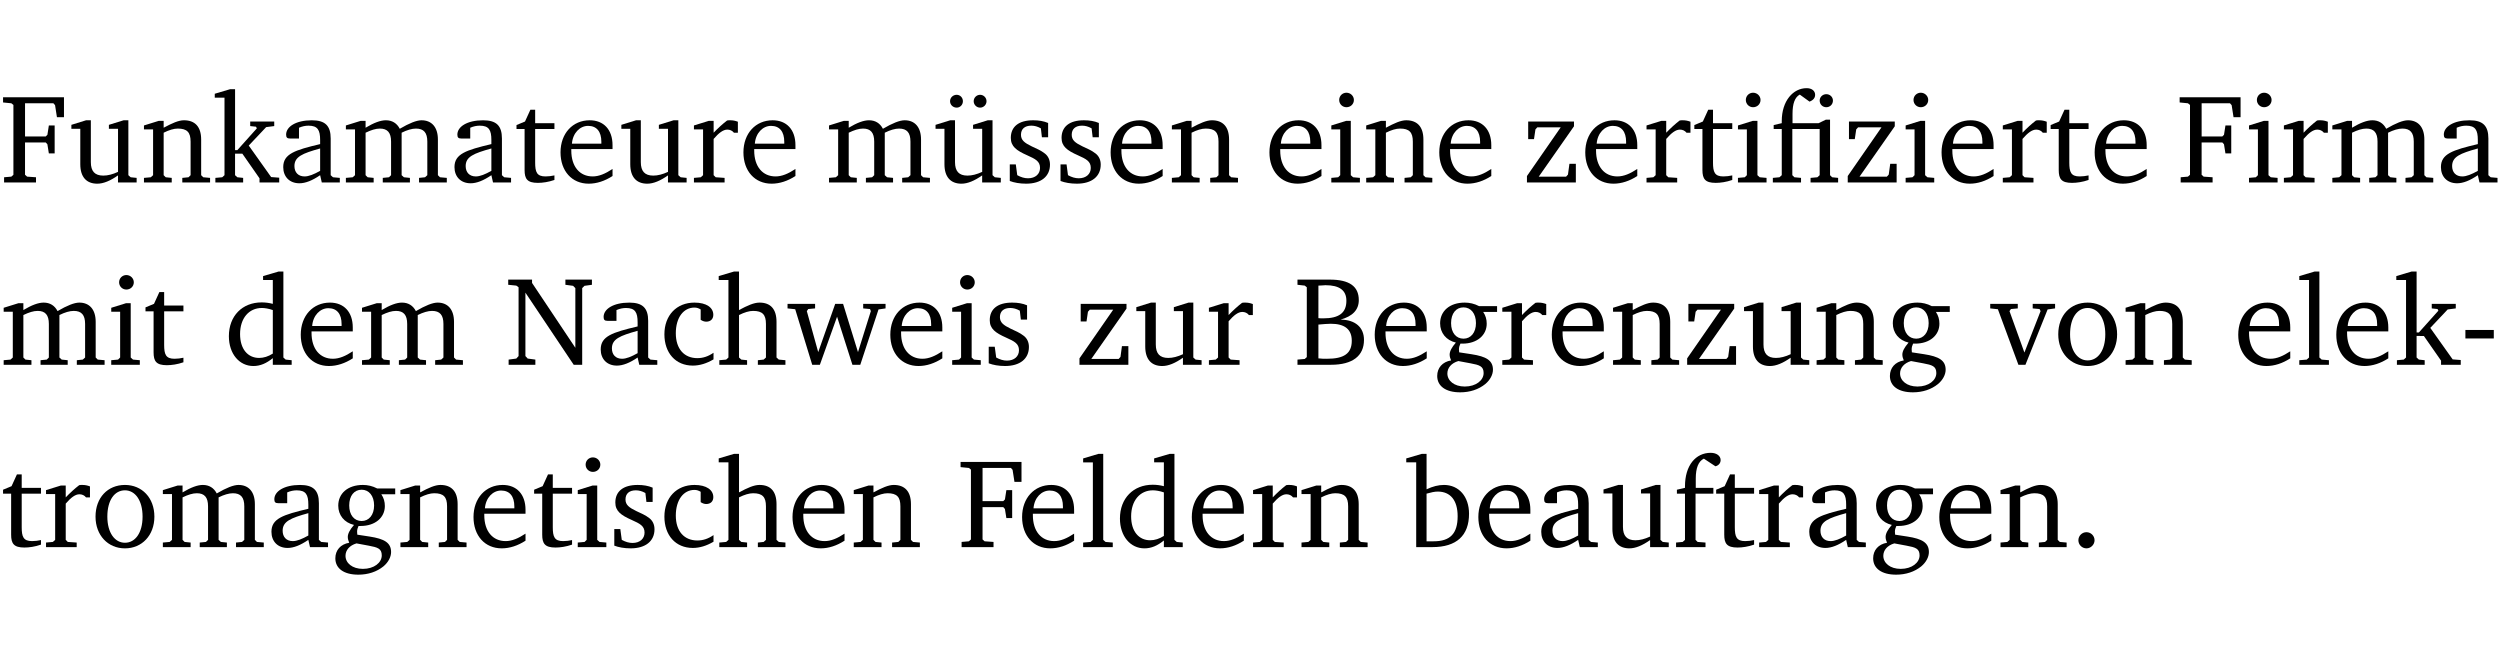 <?xml version="1.0" encoding="UTF-8" standalone="no"?>
<svg
   width="188.508pt"
   height="49.334pt"
   viewBox="0 0 188.508 49.334"
   version="1.2"
   id="svg346"
   sodipodi:docname="23e8dc3820a9.pdf"
   xmlns:inkscape="http://www.inkscape.org/namespaces/inkscape"
   xmlns:sodipodi="http://sodipodi.sourceforge.net/DTD/sodipodi-0.dtd"
   xmlns:xlink="http://www.w3.org/1999/xlink"
   xmlns="http://www.w3.org/2000/svg"
   xmlns:svg="http://www.w3.org/2000/svg">
  <sodipodi:namedview
     id="namedview348"
     pagecolor="#ffffff"
     bordercolor="#000000"
     borderopacity="0.25"
     inkscape:showpageshadow="2"
     inkscape:pageopacity="0.0"
     inkscape:pagecheckerboard="0"
     inkscape:deskcolor="#d1d1d1"
     inkscape:document-units="pt" />
  <defs
     id="defs91">
    <g
       id="g89">
      <symbol
         overflow="visible"
         id="glyph0-0">
        <path
           style="stroke:none"
           d=""
           id="path2" />
      </symbol>
      <symbol
         overflow="visible"
         id="glyph0-1">
        <path
           style="stroke:none"
           d="M 0.312,0 H 2.719 V -0.391 L 2.047,-0.438 1.891,-0.578 v -2.438 h 1.562 L 3.578,-2.875 3.688,-2.188 H 4.125 V -4.297 H 3.688 l -0.109,0.703 -0.125,0.125 h -1.562 v -2.5 H 4.031 l 0.125,0.141 0.141,0.906 h 0.531 v -1.5 h -4.594 v 0.391 l 0.625,0.062 0.156,0.125 v 5.266 L 0.859,-0.438 0.312,-0.391 Z m 0,0"
           id="path5" />
      </symbol>
      <symbol
         overflow="visible"
         id="glyph0-2">
        <path
           style="stroke:none"
           d="M 1.359,-4.688 0.25,-4.344 v 0.297 H 0.922 V -1.375 c 0,0.969 0.469,1.469 1.281,1.469 0.469,0 0.984,-0.219 1.562,-0.625 V 0 h 1.406 V -0.344 L 4.719,-0.391 4.547,-0.547 V -4.688 H 4.188 l -1.109,0.344 v 0.297 h 0.688 v 3.25 C 3.359,-0.609 3,-0.516 2.656,-0.516 c -0.641,0 -0.938,-0.328 -0.938,-1.016 V -4.688 Z m 0,0"
           id="path8" />
      </symbol>
      <symbol
         overflow="visible"
         id="glyph0-3">
        <path
           style="stroke:none"
           d="M 0.281,0 H 2.375 V -0.344 L 1.922,-0.391 1.766,-0.547 V -3.75 c 0.406,-0.203 0.766,-0.312 1.062,-0.312 0.703,0 0.969,0.281 0.969,0.984 v 2.531 l -0.156,0.156 -0.469,0.047 V 0 h 2.094 V -0.344 L 4.75,-0.391 4.594,-0.547 v -2.688 c 0,-0.969 -0.469,-1.453 -1.297,-1.453 -0.406,0 -0.891,0.219 -1.531,0.562 v -0.516 h -0.375 L 0.281,-4.297 V -4 h 0.688 v 3.453 L 0.797,-0.391 0.281,-0.344 Z m 0,0"
           id="path11" />
      </symbol>
      <symbol
         overflow="visible"
         id="glyph0-4">
        <path
           style="stroke:none"
           d="m 0.234,0 h 2.094 v -0.344 l -0.438,-0.047 -0.172,-0.156 v -1.625 H 2.266 L 3.562,-0.312 V 0 H 5.047 V -0.359 L 4.438,-0.406 2.75,-2.781 4.062,-4.172 4.672,-4.25 v -0.344 h -1.812 V -4.25 l 0.438,0.047 0.062,0.125 -1.469,1.641 H 1.719 v -4.594 h -0.375 L 0.188,-6.688 v 0.297 h 0.734 v 5.844 L 0.75,-0.391 0.234,-0.344 Z m 0,0"
           id="path14" />
      </symbol>
      <symbol
         overflow="visible"
         id="glyph0-5">
        <path
           style="stroke:none"
           d="M 3.188,-0.547 3.312,0 H 4.672 V -0.344 L 4.156,-0.391 3.984,-0.547 V -3.312 c 0,-0.969 -0.422,-1.375 -1.422,-1.375 -1.203,0 -1.938,0.484 -1.938,1.078 0,0.219 0.078,0.297 0.297,0.297 H 1.594 V -4.125 c 0.25,-0.109 0.484,-0.156 0.719,-0.156 0.688,0 0.875,0.328 0.875,1.078 v 0.312 C 1.281,-2.438 0.406,-2.156 0.406,-1.156 c 0,0.719 0.469,1.219 1.219,1.219 0.453,0 0.969,-0.203 1.562,-0.609 z m 0,-0.328 C 2.719,-0.609 2.328,-0.453 2.016,-0.453 1.531,-0.453 1.25,-0.766 1.25,-1.234 1.25,-1.938 1.844,-2.188 3.188,-2.562 Z m 0,0"
           id="path17" />
      </symbol>
      <symbol
         overflow="visible"
         id="glyph0-6">
        <path
           style="stroke:none"
           d="M 4.344,-4.047 C 4.125,-4.469 3.766,-4.688 3.297,-4.688 c -0.406,0 -0.906,0.188 -1.531,0.562 v -0.516 h -0.375 L 0.281,-4.297 V -4 h 0.688 v 3.453 L 0.797,-0.391 0.281,-0.344 V 0 H 2.375 V -0.344 L 1.922,-0.391 1.766,-0.547 V -3.75 C 2.188,-3.953 2.531,-4.062 2.844,-4.062 c 0.578,0 0.844,0.312 0.844,0.984 v 2.531 L 3.531,-0.391 3.062,-0.344 V 0 H 5.109 V -0.344 L 4.656,-0.391 4.484,-0.547 V -3.75 c 0.406,-0.203 0.781,-0.312 1.078,-0.312 0.594,0 0.859,0.312 0.859,0.984 v 2.531 L 6.25,-0.391 5.797,-0.344 V 0 h 2.094 V -0.344 L 7.375,-0.391 7.219,-0.547 v -2.688 c 0,-0.953 -0.484,-1.453 -1.234,-1.453 -0.375,0 -0.922,0.219 -1.641,0.641 z m 0,0"
           id="path20" />
      </symbol>
      <symbol
         overflow="visible"
         id="glyph0-7">
        <path
           style="stroke:none"
           d="m 0.844,-4.031 v 3.094 c 0,0.672 0.203,0.969 1,0.969 0.359,0 0.797,-0.062 1.25,-0.219 v -0.344 c -0.219,0.047 -0.438,0.078 -0.672,0.078 -0.656,0 -0.781,-0.328 -0.781,-1.047 V -4.031 H 3.094 v -0.438 H 1.641 V -5.484 H 1.281 L 0.875,-4.594 0.234,-4.328 v 0.297 z m 0,0"
           id="path23" />
      </symbol>
      <symbol
         overflow="visible"
         id="glyph0-8">
        <path
           style="stroke:none"
           d="m 4.281,-1.016 c -0.547,0.359 -1.016,0.562 -1.5,0.562 -0.969,0 -1.609,-0.734 -1.609,-1.953 0,-0.031 0,-0.078 0,-0.109 H 4.281 c 0,-0.109 0,-0.203 0,-0.297 0,-1.172 -0.672,-1.875 -1.719,-1.875 -1.281,0 -2.203,0.984 -2.203,2.422 0,1.406 0.859,2.359 2.125,2.359 0.609,0 1.219,-0.203 1.797,-0.578 z M 3.438,-2.922 H 1.219 c 0.062,-0.812 0.609,-1.344 1.219,-1.344 0.641,0 1,0.422 1,1.203 0,0.047 0,0.094 0,0.141 z m 0,0"
           id="path26" />
      </symbol>
      <symbol
         overflow="visible"
         id="glyph0-9">
        <path
           style="stroke:none"
           d="m 0.281,0 h 2.312 V -0.344 L 1.922,-0.391 1.766,-0.547 V -3.281 c 0.391,-0.453 0.719,-0.703 1.031,-0.703 0.203,0 0.375,0.078 0.5,0.234 H 3.594 V -4.578 C 3.391,-4.656 3.219,-4.688 3.016,-4.688 c -0.078,0 -0.156,0 -0.234,0.016 C 2.438,-4.406 2.094,-4.094 1.766,-3.75 v -0.891 h -0.375 L 0.281,-4.297 V -4 h 0.688 v 3.453 L 0.797,-0.391 0.281,-0.344 Z m 0,0"
           id="path29" />
      </symbol>
      <symbol
         overflow="visible"
         id="glyph0-10">
        <path
           style="stroke:none"
           d="M 1.359,-4.688 0.25,-4.344 v 0.297 H 0.922 V -1.375 c 0,0.969 0.469,1.469 1.281,1.469 0.469,0 0.984,-0.219 1.562,-0.625 V 0 h 1.406 V -0.344 L 4.719,-0.391 4.547,-0.547 V -4.688 H 4.188 l -1.109,0.344 v 0.297 h 0.688 v 3.25 C 3.359,-0.609 3,-0.516 2.656,-0.516 c -0.641,0 -0.938,-0.328 -0.938,-1.016 V -4.688 Z M 1.844,-6.609 c -0.281,0 -0.5,0.219 -0.5,0.484 0,0.266 0.219,0.484 0.5,0.484 0.266,0 0.469,-0.219 0.469,-0.484 0,-0.266 -0.203,-0.484 -0.469,-0.484 z m 1.766,0 c -0.266,0 -0.484,0.219 -0.484,0.484 0,0.266 0.219,0.484 0.484,0.484 0.266,0 0.484,-0.219 0.484,-0.484 0,-0.266 -0.219,-0.484 -0.484,-0.484 z m 0,0"
           id="path32" />
      </symbol>
      <symbol
         overflow="visible"
         id="glyph0-11">
        <path
           style="stroke:none"
           d="M 3.297,-4.484 C 2.969,-4.625 2.594,-4.688 2.172,-4.688 c -1.094,0 -1.688,0.484 -1.688,1.328 0,0.641 0.422,0.953 1.234,1.312 0.625,0.281 0.969,0.453 0.969,0.953 0,0.453 -0.344,0.781 -0.906,0.781 -0.266,0 -0.531,-0.078 -0.812,-0.234 l -0.109,-0.812 H 0.406 v 1.25 c 0.328,0.125 0.75,0.203 1.234,0.203 1.125,0 1.797,-0.547 1.797,-1.438 0,-0.359 -0.141,-0.641 -0.375,-0.828 -0.312,-0.25 -0.672,-0.391 -1,-0.547 C 1.516,-2.984 1.25,-3.188 1.25,-3.594 c 0,-0.438 0.281,-0.688 0.781,-0.688 0.234,0 0.469,0.062 0.719,0.203 l 0.078,0.672 h 0.469 z m 0,0"
           id="path35" />
      </symbol>
      <symbol
         overflow="visible"
         id="glyph0-12">
        <path
           style="stroke:none"
           d="m 1.469,-6.766 c -0.297,0 -0.547,0.234 -0.547,0.547 0,0.312 0.25,0.547 0.547,0.547 0.312,0 0.562,-0.234 0.562,-0.547 0,-0.297 -0.25,-0.547 -0.562,-0.547 z m -0.031,2.125 -1.109,0.344 V -4 H 1 v 3.453 L 0.844,-0.391 0.328,-0.344 V 0 h 2.156 V -0.344 L 1.969,-0.391 1.797,-0.547 v -4.094 z m 0,0"
           id="path38" />
      </symbol>
      <symbol
         overflow="visible"
         id="glyph0-13">
        <path
           style="stroke:none"
           d="M 0.438,0 H 4.125 V -1.406 H 3.641 L 3.531,-0.594 3.391,-0.438 h -2.062 l 2.656,-3.797 V -4.594 H 0.531 v 1.328 h 0.438 L 1.078,-4 1.219,-4.156 H 2.984 L 0.438,-0.484 Z m 0,0"
           id="path41" />
      </symbol>
      <symbol
         overflow="visible"
         id="glyph0-14">
        <path
           style="stroke:none"
           d="M 3.047,-6.094 C 3.328,-6.203 3.469,-6.375 3.469,-6.609 c 0,-0.297 -0.25,-0.5 -0.641,-0.5 -1.016,0 -1.875,0.953 -1.875,2.484 0,0.047 0,0.109 0,0.156 L 0.344,-4.328 v 0.297 h 0.609 v 3.484 l -0.172,0.156 -0.5,0.047 V 0 h 2.125 v -0.344 l -0.5,-0.047 L 1.75,-0.547 V -4.031 h 2.062 v 3.484 L 3.641,-0.391 3.125,-0.344 V 0 H 5.203 V -0.344 L 4.75,-0.391 4.594,-0.547 v -4.188 H 4.281 L 3.734,-4.469 h -1.969 v -0.703 c 0,-0.766 0.172,-1.25 0.547,-1.453 z M 3.812,-6.172 c 0,0.281 0.219,0.5 0.5,0.5 0.281,0 0.5,-0.219 0.5,-0.5 0,-0.266 -0.219,-0.484 -0.5,-0.484 -0.281,0 -0.5,0.219 -0.5,0.484 z m 0,0"
           id="path44" />
      </symbol>
      <symbol
         overflow="visible"
         id="glyph0-15">
        <path
           style="stroke:none"
           d="M 3.656,-6.391 V -4.594 C 3.359,-4.672 3.078,-4.703 2.812,-4.703 c -1.453,0 -2.469,1.016 -2.469,2.547 0,1.344 0.797,2.25 1.844,2.25 0.531,0 0.984,-0.203 1.469,-0.594 V 0 H 5.078 V -0.344 L 4.625,-0.391 4.453,-0.547 V -7.031 H 4.094 L 2.922,-6.688 v 0.297 z m 0,5.547 C 3.312,-0.625 2.969,-0.516 2.625,-0.516 c -0.859,0 -1.438,-0.672 -1.438,-1.797 0,-1.203 0.672,-1.969 1.641,-1.969 0.219,0 0.516,0.047 0.828,0.156 z m 0,0"
           id="path47" />
      </symbol>
      <symbol
         overflow="visible"
         id="glyph0-16">
        <path
           style="stroke:none"
           d="M 0.281,0 H 2.297 V -0.391 L 1.719,-0.469 1.547,-0.656 V -5.438 L 5.188,0 H 5.828 V -5.781 L 6,-5.953 6.562,-6.031 v -0.391 h -2 V -6.031 L 5.141,-5.953 5.312,-5.781 v 4.5 L 2.047,-6.172 v -0.25 H 0.25 v 0.391 l 0.609,0.062 0.172,0.125 v 5.188 l -0.172,0.188 -0.578,0.078 z m 0,0"
           id="path50" />
      </symbol>
      <symbol
         overflow="visible"
         id="glyph0-17">
        <path
           style="stroke:none"
           d="m 4.062,-0.406 v -0.5 C 3.656,-0.625 3.266,-0.5 2.844,-0.5 c -0.984,0 -1.625,-0.688 -1.625,-1.875 0,-1.203 0.594,-1.938 1.406,-1.938 0.172,0 0.312,0.047 0.469,0.141 v 0.781 C 3.234,-3.297 3.375,-3.25 3.516,-3.25 c 0.328,0 0.531,-0.203 0.531,-0.516 C 4.047,-4.312 3.531,-4.688 2.625,-4.688 c -1.344,0 -2.266,0.953 -2.266,2.391 0,1.406 0.844,2.359 2.141,2.359 0.516,0 1.031,-0.156 1.562,-0.469 z m 0,0"
           id="path53" />
      </symbol>
      <symbol
         overflow="visible"
         id="glyph0-18">
        <path
           style="stroke:none"
           d="M 1.344,-7.031 0.188,-6.688 v 0.297 h 0.734 v 5.844 L 0.75,-0.391 0.234,-0.344 V 0 h 2.094 V -0.344 L 1.891,-0.391 1.719,-0.547 V -3.75 c 0.406,-0.203 0.766,-0.312 1.062,-0.312 0.703,0 0.969,0.281 0.969,0.984 v 2.531 l -0.172,0.156 -0.438,0.047 V 0 H 5.219 v -0.344 l -0.5,-0.047 -0.172,-0.156 v -2.688 c 0,-0.969 -0.453,-1.453 -1.281,-1.453 -0.422,0 -0.906,0.219 -1.547,0.562 v -2.906 z m 0,0"
           id="path56" />
      </symbol>
      <symbol
         overflow="visible"
         id="glyph0-19">
        <path
           style="stroke:none"
           d="M -0.016,-4.594 V -4.25 L 0.562,-4.188 1.844,0 H 2.422 L 3.719,-3.625 4.875,0 H 5.469 L 6.844,-4.172 7.375,-4.25 V -4.594 H 5.688 V -4.25 l 0.516,0.047 0.062,0.156 -0.969,3.094 -1.125,-3.641 H 3.578 L 2.297,-0.953 1.438,-4.047 1.547,-4.203 2.062,-4.25 v -0.344 z m 0,0"
           id="path59" />
      </symbol>
      <symbol
         overflow="visible"
         id="glyph0-20">
        <path
           style="stroke:none"
           d="m 0.312,-6.422 v 0.391 l 0.547,0.062 0.156,0.125 v 5.266 L 0.859,-0.438 0.312,-0.391 V 0 h 2.531 c 1.625,0 2.484,-0.672 2.484,-1.875 0,-0.938 -0.641,-1.516 -1.766,-1.531 0.906,-0.25 1.375,-0.734 1.375,-1.469 0,-1.047 -0.719,-1.547 -2.188,-1.547 z m 1.578,2.906 V -5.969 C 2.125,-5.969 2.297,-6 2.422,-6 3.484,-6 4,-5.609 4,-4.828 4,-3.906 3.438,-3.5 2.25,-3.5 c -0.125,0 -0.234,0 -0.359,-0.016 z m 0,3.031 V -3.031 c 0.359,-0.031 0.688,-0.062 0.938,-0.062 1.047,0 1.578,0.422 1.578,1.281 0,0.969 -0.594,1.359 -1.875,1.359 -0.203,0 -0.422,0 -0.641,-0.031 z m 0,0"
           id="path62" />
      </symbol>
      <symbol
         overflow="visible"
         id="glyph0-21">
        <path
           style="stroke:none"
           d="M 3.531,-4.422 C 3.172,-4.609 2.812,-4.688 2.453,-4.688 c -1.141,0 -1.859,0.641 -1.859,1.562 0,0.719 0.453,1.281 1.188,1.453 -0.312,0.359 -0.469,0.656 -0.469,0.906 0,0.156 0.047,0.297 0.109,0.438 C 0.766,-0.219 0.375,0.234 0.375,0.844 0.375,1.609 1.016,2.078 2.109,2.078 2.844,2.078 3.5,1.859 4,1.453 4.375,1.141 4.578,0.734 4.578,0.375 c 0,-0.703 -0.5,-1 -1.625,-1.172 L 2.031,-0.938 c 0,-0.109 -0.016,-0.188 -0.016,-0.234 0,-0.141 0.047,-0.297 0.109,-0.422 0.062,0 0.109,0 0.156,0 1.109,0 1.828,-0.641 1.828,-1.5 0,-0.328 -0.078,-0.609 -0.266,-0.891 h 1.047 v -0.438 z m -1.172,0.094 c 0.547,0 0.938,0.453 0.938,1.188 0,0.719 -0.391,1.172 -0.938,1.172 -0.562,0 -0.938,-0.453 -0.938,-1.172 0,-0.734 0.375,-1.188 0.938,-1.188 z M 1.969,-0.281 2.891,-0.109 C 3.562,0.016 3.875,0.109 3.875,0.625 c 0,0.547 -0.578,1.016 -1.422,1.016 -0.797,0 -1.312,-0.438 -1.312,-0.984 0,-0.422 0.297,-0.781 0.828,-0.938 z m 0,0"
           id="path65" />
      </symbol>
      <symbol
         overflow="visible"
         id="glyph0-22">
        <path
           style="stroke:none"
           d="M -0.047,-4.594 V -4.25 L 0.531,-4.188 2.078,0 h 0.531 L 4.281,-4.172 4.844,-4.25 V -4.594 H 3.156 V -4.25 l 0.516,0.047 0.078,0.156 -1.219,3.125 -1.125,-3.125 0.109,-0.156 L 2.031,-4.25 v -0.344 z m 0,0"
           id="path68" />
      </symbol>
      <symbol
         overflow="visible"
         id="glyph0-23">
        <path
           style="stroke:none"
           d="m 2.578,-4.688 c -1.297,0 -2.219,0.953 -2.219,2.391 0,1.406 0.938,2.391 2.219,2.391 1.281,0 2.219,-0.984 2.219,-2.391 0,-1.422 -0.938,-2.391 -2.219,-2.391 z m 0,0.406 c 0.766,0 1.328,0.75 1.328,1.984 0,1.234 -0.562,1.969 -1.328,1.969 -0.766,0 -1.328,-0.75 -1.328,-1.969 0,-1.25 0.547,-1.984 1.328,-1.984 z m 0,0"
           id="path71" />
      </symbol>
      <symbol
         overflow="visible"
         id="glyph0-24">
        <path
           style="stroke:none"
           d="M 0.266,0 H 2.5 V -0.344 L 1.953,-0.391 1.781,-0.547 V -7.031 H 1.422 l -1.156,0.344 v 0.297 H 1 v 5.844 l -0.172,0.156 -0.562,0.047 z m 0,0"
           id="path74" />
      </symbol>
      <symbol
         overflow="visible"
         id="glyph0-25">
        <path
           style="stroke:none"
           d="m 0.453,-2.625 v 0.641 H 2.594 V -2.625 Z m 0,0"
           id="path77" />
      </symbol>
      <symbol
         overflow="visible"
         id="glyph0-26">
        <path
           style="stroke:none"
           d="M 1.25,-7.031 0.078,-6.688 v 0.297 h 0.75 V 0 h 1.219 C 3.875,0 4.812,-0.875 4.812,-2.516 4.812,-3.812 4.047,-4.688 2.922,-4.688 c -0.422,0 -0.844,0.109 -1.312,0.328 V -7.031 Z M 1.609,-0.438 V -4.031 C 1.938,-4.125 2.219,-4.188 2.453,-4.188 c 0.953,0 1.5,0.656 1.5,1.859 0,1.312 -0.562,1.891 -1.812,1.891 -0.047,0 -0.234,0 -0.531,0 z m 0,0"
           id="path80" />
      </symbol>
      <symbol
         overflow="visible"
         id="glyph0-27">
        <path
           style="stroke:none"
           d="M 0.281,0 H 2.5 V -0.344 L 1.906,-0.391 1.75,-0.547 V -4.031 h 1.344 v -0.438 H 1.766 v -0.703 c 0,-0.797 0.203,-1.297 0.609,-1.5 L 3.25,-6.094 c 0.25,-0.062 0.391,-0.25 0.391,-0.469 0,-0.312 -0.297,-0.547 -0.75,-0.547 -1.125,0 -1.938,0.938 -1.938,2.531 0,0.031 0,0.062 0,0.109 L 0.344,-4.328 v 0.297 h 0.609 v 3.484 l -0.172,0.156 -0.5,0.047 z m 0,0"
           id="path83" />
      </symbol>
      <symbol
         overflow="visible"
         id="glyph0-28">
        <path
           style="stroke:none"
           d="M 1.328,-1.125 C 1,-1.125 0.719,-0.859 0.719,-0.516 0.719,-0.172 1,0.094 1.328,0.094 1.656,0.094 1.938,-0.188 1.938,-0.516 1.938,-0.859 1.656,-1.125 1.328,-1.125 Z m 0,0"
           id="path86" />
      </symbol>
    </g>
  </defs>
  <g
     id="surface1"
     transform="translate(-40.398,-104.995)">
    <path
       style="fill:none;stroke:#000000;stroke-width:0.01;stroke-linecap:butt;stroke-linejoin:miter;stroke-miterlimit:10;stroke-opacity:0.01"
       d="M -5.625e-4,-0.001 H 188.507"
       transform="matrix(1,0,0,-1,40.399,104.999)"
       id="path93" />
    <g
       style="fill:#000000;fill-opacity:1"
       id="g119">
      <use
         xlink:href="#glyph0-1"
         x="40.394"
         y="118.752"
         id="use95" />
      <use
         xlink:href="#glyph0-2"
         x="45.53"
         y="118.752"
         id="use97" />
      <use
         xlink:href="#glyph0-3"
         x="50.972"
         y="118.752"
         id="use99" />
      <use
         xlink:href="#glyph0-4"
         x="56.404"
         y="118.752"
         id="use101" />
      <use
         xlink:href="#glyph0-5"
         x="61.349"
         y="118.752"
         id="use103" />
      <use
         xlink:href="#glyph0-6"
         x="66.198"
         y="118.752"
         id="use105" />
      <use
         xlink:href="#glyph0-5"
         x="74.261"
         y="118.752"
         id="use107" />
      <use
         xlink:href="#glyph0-7"
         x="79.11"
         y="118.752"
         id="use109" />
      <use
         xlink:href="#glyph0-8"
         x="82.304"
         y="118.752"
         id="use111" />
      <use
         xlink:href="#glyph0-2"
         x="87"
         y="118.752"
         id="use113" />
      <use
         xlink:href="#glyph0-9"
         x="92.442"
         y="118.752"
         id="use115" />
      <use
         xlink:href="#glyph0-8"
         x="96.096"
         y="118.752"
         id="use117" />
    </g>
    <g
       style="fill:#000000;fill-opacity:1"
       id="g133">
      <use
         xlink:href="#glyph0-6"
         x="102.628"
         y="118.752"
         id="use121" />
      <use
         xlink:href="#glyph0-10"
         x="110.691"
         y="118.752"
         id="use123" />
      <use
         xlink:href="#glyph0-11"
         x="116.133"
         y="118.752"
         id="use125" />
      <use
         xlink:href="#glyph0-11"
         x="119.959"
         y="118.752"
         id="use127" />
      <use
         xlink:href="#glyph0-8"
         x="123.784"
         y="118.752"
         id="use129" />
      <use
         xlink:href="#glyph0-3"
         x="128.48"
         y="118.752"
         id="use131" />
    </g>
    <g
       style="fill:#000000;fill-opacity:1"
       id="g143">
      <use
         xlink:href="#glyph0-8"
         x="135.759"
         y="118.752"
         id="use135" />
      <use
         xlink:href="#glyph0-12"
         x="140.455"
         y="118.752"
         id="use137" />
      <use
         xlink:href="#glyph0-3"
         x="143.133"
         y="118.752"
         id="use139" />
      <use
         xlink:href="#glyph0-8"
         x="148.565"
         y="118.752"
         id="use141" />
    </g>
    <g
       style="fill:#000000;fill-opacity:1"
       id="g169">
      <use
         xlink:href="#glyph0-13"
         x="155.097"
         y="118.752"
         id="use145" />
      <use
         xlink:href="#glyph0-8"
         x="159.573"
         y="118.752"
         id="use147" />
      <use
         xlink:href="#glyph0-9"
         x="164.27"
         y="118.752"
         id="use149" />
      <use
         xlink:href="#glyph0-7"
         x="167.923"
         y="118.752"
         id="use151" />
      <use
         xlink:href="#glyph0-12"
         x="171.117"
         y="118.752"
         id="use153" />
      <use
         xlink:href="#glyph0-14"
         x="173.795"
         y="118.752"
         id="use155" />
      <use
         xlink:href="#glyph0-13"
         x="179.285"
         y="118.752"
         id="use157" />
      <use
         xlink:href="#glyph0-12"
         x="183.761"
         y="118.752"
         id="use159" />
      <use
         xlink:href="#glyph0-8"
         x="186.439"
         y="118.752"
         id="use161" />
      <use
         xlink:href="#glyph0-9"
         x="191.135"
         y="118.752"
         id="use163" />
      <use
         xlink:href="#glyph0-7"
         x="194.789"
         y="118.752"
         id="use165" />
      <use
         xlink:href="#glyph0-8"
         x="197.983"
         y="118.752"
         id="use167" />
    </g>
    <g
       style="fill:#000000;fill-opacity:1"
       id="g181">
      <use
         xlink:href="#glyph0-1"
         x="204.516"
         y="118.752"
         id="use171" />
      <use
         xlink:href="#glyph0-12"
         x="209.652"
         y="118.752"
         id="use173" />
      <use
         xlink:href="#glyph0-9"
         x="212.33"
         y="118.752"
         id="use175" />
      <use
         xlink:href="#glyph0-6"
         x="215.983"
         y="118.752"
         id="use177" />
      <use
         xlink:href="#glyph0-5"
         x="224.046"
         y="118.752"
         id="use179" />
    </g>
    <g
       style="fill:#000000;fill-opacity:1"
       id="g189">
      <use
         xlink:href="#glyph0-6"
         x="40.394"
         y="132.5"
         id="use183" />
      <use
         xlink:href="#glyph0-12"
         x="48.457"
         y="132.5"
         id="use185" />
      <use
         xlink:href="#glyph0-7"
         x="51.135"
         y="132.5"
         id="use187" />
    </g>
    <g
       style="fill:#000000;fill-opacity:1"
       id="g197">
      <use
         xlink:href="#glyph0-15"
         x="57.313"
         y="132.5"
         id="use191" />
      <use
         xlink:href="#glyph0-8"
         x="62.717"
         y="132.5"
         id="use193" />
      <use
         xlink:href="#glyph0-6"
         x="67.413"
         y="132.5"
         id="use195" />
    </g>
    <g
       style="fill:#000000;fill-opacity:1"
       id="g215">
      <use
         xlink:href="#glyph0-16"
         x="78.469"
         y="132.5"
         id="use199" />
      <use
         xlink:href="#glyph0-5"
         x="85.288"
         y="132.5"
         id="use201" />
      <use
         xlink:href="#glyph0-17"
         x="90.137"
         y="132.5"
         id="use203" />
      <use
         xlink:href="#glyph0-18"
         x="94.403"
         y="132.5"
         id="use205" />
      <use
         xlink:href="#glyph0-19"
         x="99.797"
         y="132.5"
         id="use207" />
      <use
         xlink:href="#glyph0-8"
         x="107.171"
         y="132.5"
         id="use209" />
      <use
         xlink:href="#glyph0-12"
         x="111.867"
         y="132.5"
         id="use211" />
      <use
         xlink:href="#glyph0-11"
         x="114.545"
         y="132.5"
         id="use213" />
    </g>
    <g
       style="fill:#000000;fill-opacity:1"
       id="g223">
      <use
         xlink:href="#glyph0-13"
         x="121.355"
         y="132.5"
         id="use217" />
      <use
         xlink:href="#glyph0-2"
         x="125.831"
         y="132.5"
         id="use219" />
      <use
         xlink:href="#glyph0-9"
         x="131.273"
         y="132.5"
         id="use221" />
    </g>
    <g
       style="fill:#000000;fill-opacity:1"
       id="g245">
      <use
         xlink:href="#glyph0-20"
         x="137.92"
         y="132.5"
         id="use225" />
      <use
         xlink:href="#glyph0-8"
         x="143.697"
         y="132.5"
         id="use227" />
      <use
         xlink:href="#glyph0-21"
         x="148.393"
         y="132.5"
         id="use229" />
      <use
         xlink:href="#glyph0-9"
         x="153.395"
         y="132.5"
         id="use231" />
      <use
         xlink:href="#glyph0-8"
         x="157.049"
         y="132.5"
         id="use233" />
      <use
         xlink:href="#glyph0-3"
         x="161.745"
         y="132.5"
         id="use235" />
      <use
         xlink:href="#glyph0-13"
         x="167.177"
         y="132.5"
         id="use237" />
      <use
         xlink:href="#glyph0-2"
         x="171.653"
         y="132.5"
         id="use239" />
      <use
         xlink:href="#glyph0-3"
         x="177.095"
         y="132.5"
         id="use241" />
      <use
         xlink:href="#glyph0-21"
         x="182.528"
         y="132.5"
         id="use243" />
    </g>
    <g
       style="fill:#000000;fill-opacity:1"
       id="g253">
      <use
         xlink:href="#glyph0-22"
         x="190.514"
         y="132.5"
         id="use247" />
      <use
         xlink:href="#glyph0-23"
         x="195.238"
         y="132.5"
         id="use249" />
      <use
         xlink:href="#glyph0-3"
         x="200.394"
         y="132.5"
         id="use251" />
    </g>
    <g
       style="fill:#000000;fill-opacity:1"
       id="g265">
      <use
         xlink:href="#glyph0-8"
         x="208.81"
         y="132.5"
         id="use255" />
      <use
         xlink:href="#glyph0-24"
         x="213.506"
         y="132.5"
         id="use257" />
      <use
         xlink:href="#glyph0-8"
         x="216.203"
         y="132.5"
         id="use259" />
      <use
         xlink:href="#glyph0-4"
         x="220.899"
         y="132.5"
         id="use261" />
      <use
         xlink:href="#glyph0-25"
         x="225.844"
         y="132.5"
         id="use263" />
    </g>
    <g
       style="fill:#000000;fill-opacity:1"
       id="g297">
      <use
         xlink:href="#glyph0-7"
         x="40.394"
         y="146.249"
         id="use267" />
      <use
         xlink:href="#glyph0-9"
         x="43.588"
         y="146.249"
         id="use269" />
      <use
         xlink:href="#glyph0-23"
         x="47.242"
         y="146.249"
         id="use271" />
      <use
         xlink:href="#glyph0-6"
         x="52.397"
         y="146.249"
         id="use273" />
      <use
         xlink:href="#glyph0-5"
         x="60.46"
         y="146.249"
         id="use275" />
      <use
         xlink:href="#glyph0-21"
         x="65.309"
         y="146.249"
         id="use277" />
      <use
         xlink:href="#glyph0-3"
         x="70.311"
         y="146.249"
         id="use279" />
      <use
         xlink:href="#glyph0-8"
         x="75.743"
         y="146.249"
         id="use281" />
      <use
         xlink:href="#glyph0-7"
         x="80.439"
         y="146.249"
         id="use283" />
      <use
         xlink:href="#glyph0-12"
         x="83.634"
         y="146.249"
         id="use285" />
      <use
         xlink:href="#glyph0-11"
         x="86.312"
         y="146.249"
         id="use287" />
      <use
         xlink:href="#glyph0-17"
         x="90.137"
         y="146.249"
         id="use289" />
      <use
         xlink:href="#glyph0-18"
         x="94.403"
         y="146.249"
         id="use291" />
      <use
         xlink:href="#glyph0-8"
         x="99.797"
         y="146.249"
         id="use293" />
      <use
         xlink:href="#glyph0-3"
         x="104.493"
         y="146.249"
         id="use295" />
    </g>
    <g
       style="fill:#000000;fill-opacity:1"
       id="g301">
      <use
         xlink:href="#glyph0-1"
         x="112.594"
         y="146.249"
         id="use299" />
    </g>
    <g
       style="fill:#000000;fill-opacity:1"
       id="g315">
      <use
         xlink:href="#glyph0-8"
         x="117.108"
         y="146.249"
         id="use303" />
      <use
         xlink:href="#glyph0-24"
         x="121.804"
         y="146.249"
         id="use305" />
      <use
         xlink:href="#glyph0-15"
         x="124.502"
         y="146.249"
         id="use307" />
      <use
         xlink:href="#glyph0-8"
         x="129.905"
         y="146.249"
         id="use309" />
      <use
         xlink:href="#glyph0-9"
         x="134.601"
         y="146.249"
         id="use311" />
      <use
         xlink:href="#glyph0-3"
         x="138.255"
         y="146.249"
         id="use313" />
    </g>
    <g
       style="fill:#000000;fill-opacity:1"
       id="g341">
      <use
         xlink:href="#glyph0-26"
         x="146.356"
         y="146.249"
         id="use317" />
      <use
         xlink:href="#glyph0-8"
         x="151.511"
         y="146.249"
         id="use319" />
      <use
         xlink:href="#glyph0-5"
         x="156.207"
         y="146.249"
         id="use321" />
      <use
         xlink:href="#glyph0-2"
         x="161.056"
         y="146.249"
         id="use323" />
      <use
         xlink:href="#glyph0-27"
         x="166.498"
         y="146.249"
         id="use325" />
      <use
         xlink:href="#glyph0-7"
         x="169.568"
         y="146.249"
         id="use327" />
      <use
         xlink:href="#glyph0-9"
         x="172.763"
         y="146.249"
         id="use329" />
      <use
         xlink:href="#glyph0-5"
         x="176.416"
         y="146.249"
         id="use331" />
      <use
         xlink:href="#glyph0-21"
         x="181.265"
         y="146.249"
         id="use333" />
      <use
         xlink:href="#glyph0-8"
         x="186.267"
         y="146.249"
         id="use335" />
      <use
         xlink:href="#glyph0-3"
         x="190.963"
         y="146.249"
         id="use337" />
      <use
         xlink:href="#glyph0-28"
         x="196.396"
         y="146.249"
         id="use339" />
    </g>
    <path
       style="fill:none;stroke:#000000;stroke-width:0.01;stroke-linecap:butt;stroke-linejoin:miter;stroke-miterlimit:10;stroke-opacity:0.01"
       d="M -5.625e-4,-0.001 H 188.507"
       transform="matrix(1,0,0,-1,40.399,154.323)"
       id="path343" />
  </g>
</svg>
